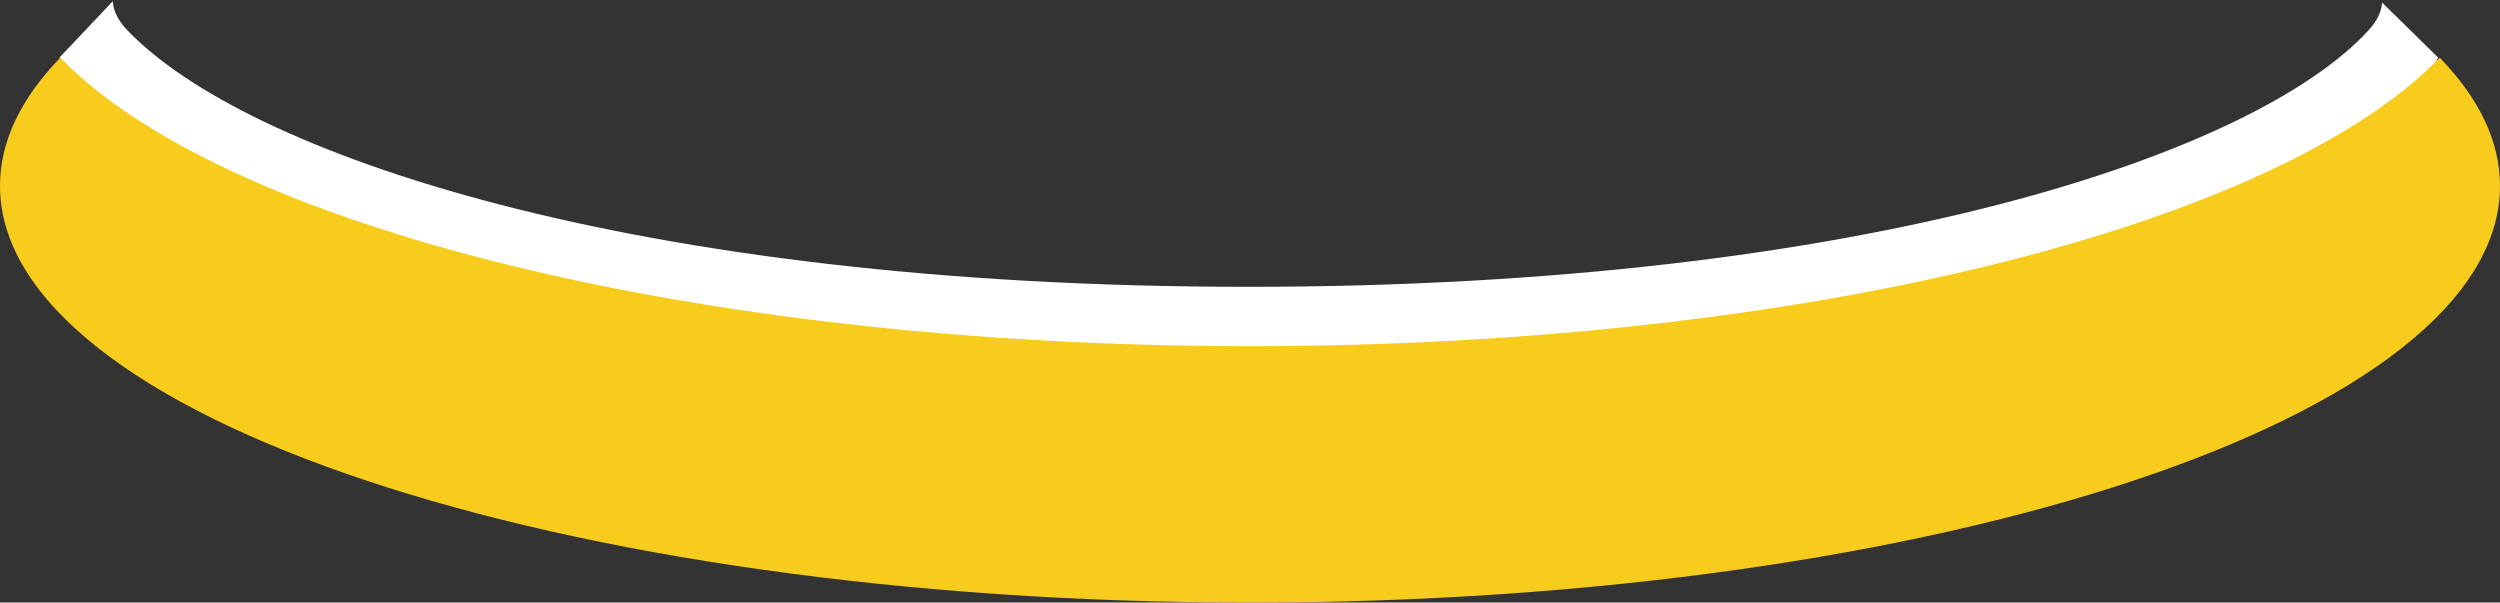 <?xml version="1.0" encoding="UTF-8"?>
<svg width="585px" height="141px" viewBox="0 0 585 141" version="1.1" xmlns="http://www.w3.org/2000/svg" xmlns:xlink="http://www.w3.org/1999/xlink">
    <rect x="0" y="0" width="585" height="141" fill="#333333" stroke="none"/>
    <!-- Generator: Sketch 44.1 (41455) - http://www.bohemiancoding.com/sketch -->
    <title>Coin</title>
    <desc>Created with Sketch.</desc>
    <defs></defs>
    <g id="Page-1" stroke="none" stroke-width="1" fill="none" fill-rule="evenodd">
        <g id="Coin">
            <path d="M26.388,0.288 L13.939,13.451 C49.532,74.436 170.169,97.831 303.479,97.831 C436.789,97.831 546.487,66.35 570.509,13.451 L557.415,0.607 C557.268,2.731 556.258,4.866 554.317,7 C528.106,35.82 436.884,67.116 292.022,67.116 C147.16,67.116 57.071,35.733 29.727,7 C27.595,4.76 26.509,2.518 26.388,0.288 Z" id="Combined-Shape" fill="#FFFFFF"></path>
            <path d="M14.107,13.5 C4.948,22.951 0,33.033 0,43.5 C0,97.348 130.957,141 292.5,141 C454.043,141 585,97.348 585,43.5 C585,33.033 580.052,22.951 570.893,13.5 C532.932,52.669 422.642,81 292.5,81 C162.358,81 52.068,52.669 14.107,13.5 Z" id="Combined-Shape" fill="#F8CC1C"></path>
        </g>
    </g>
</svg>